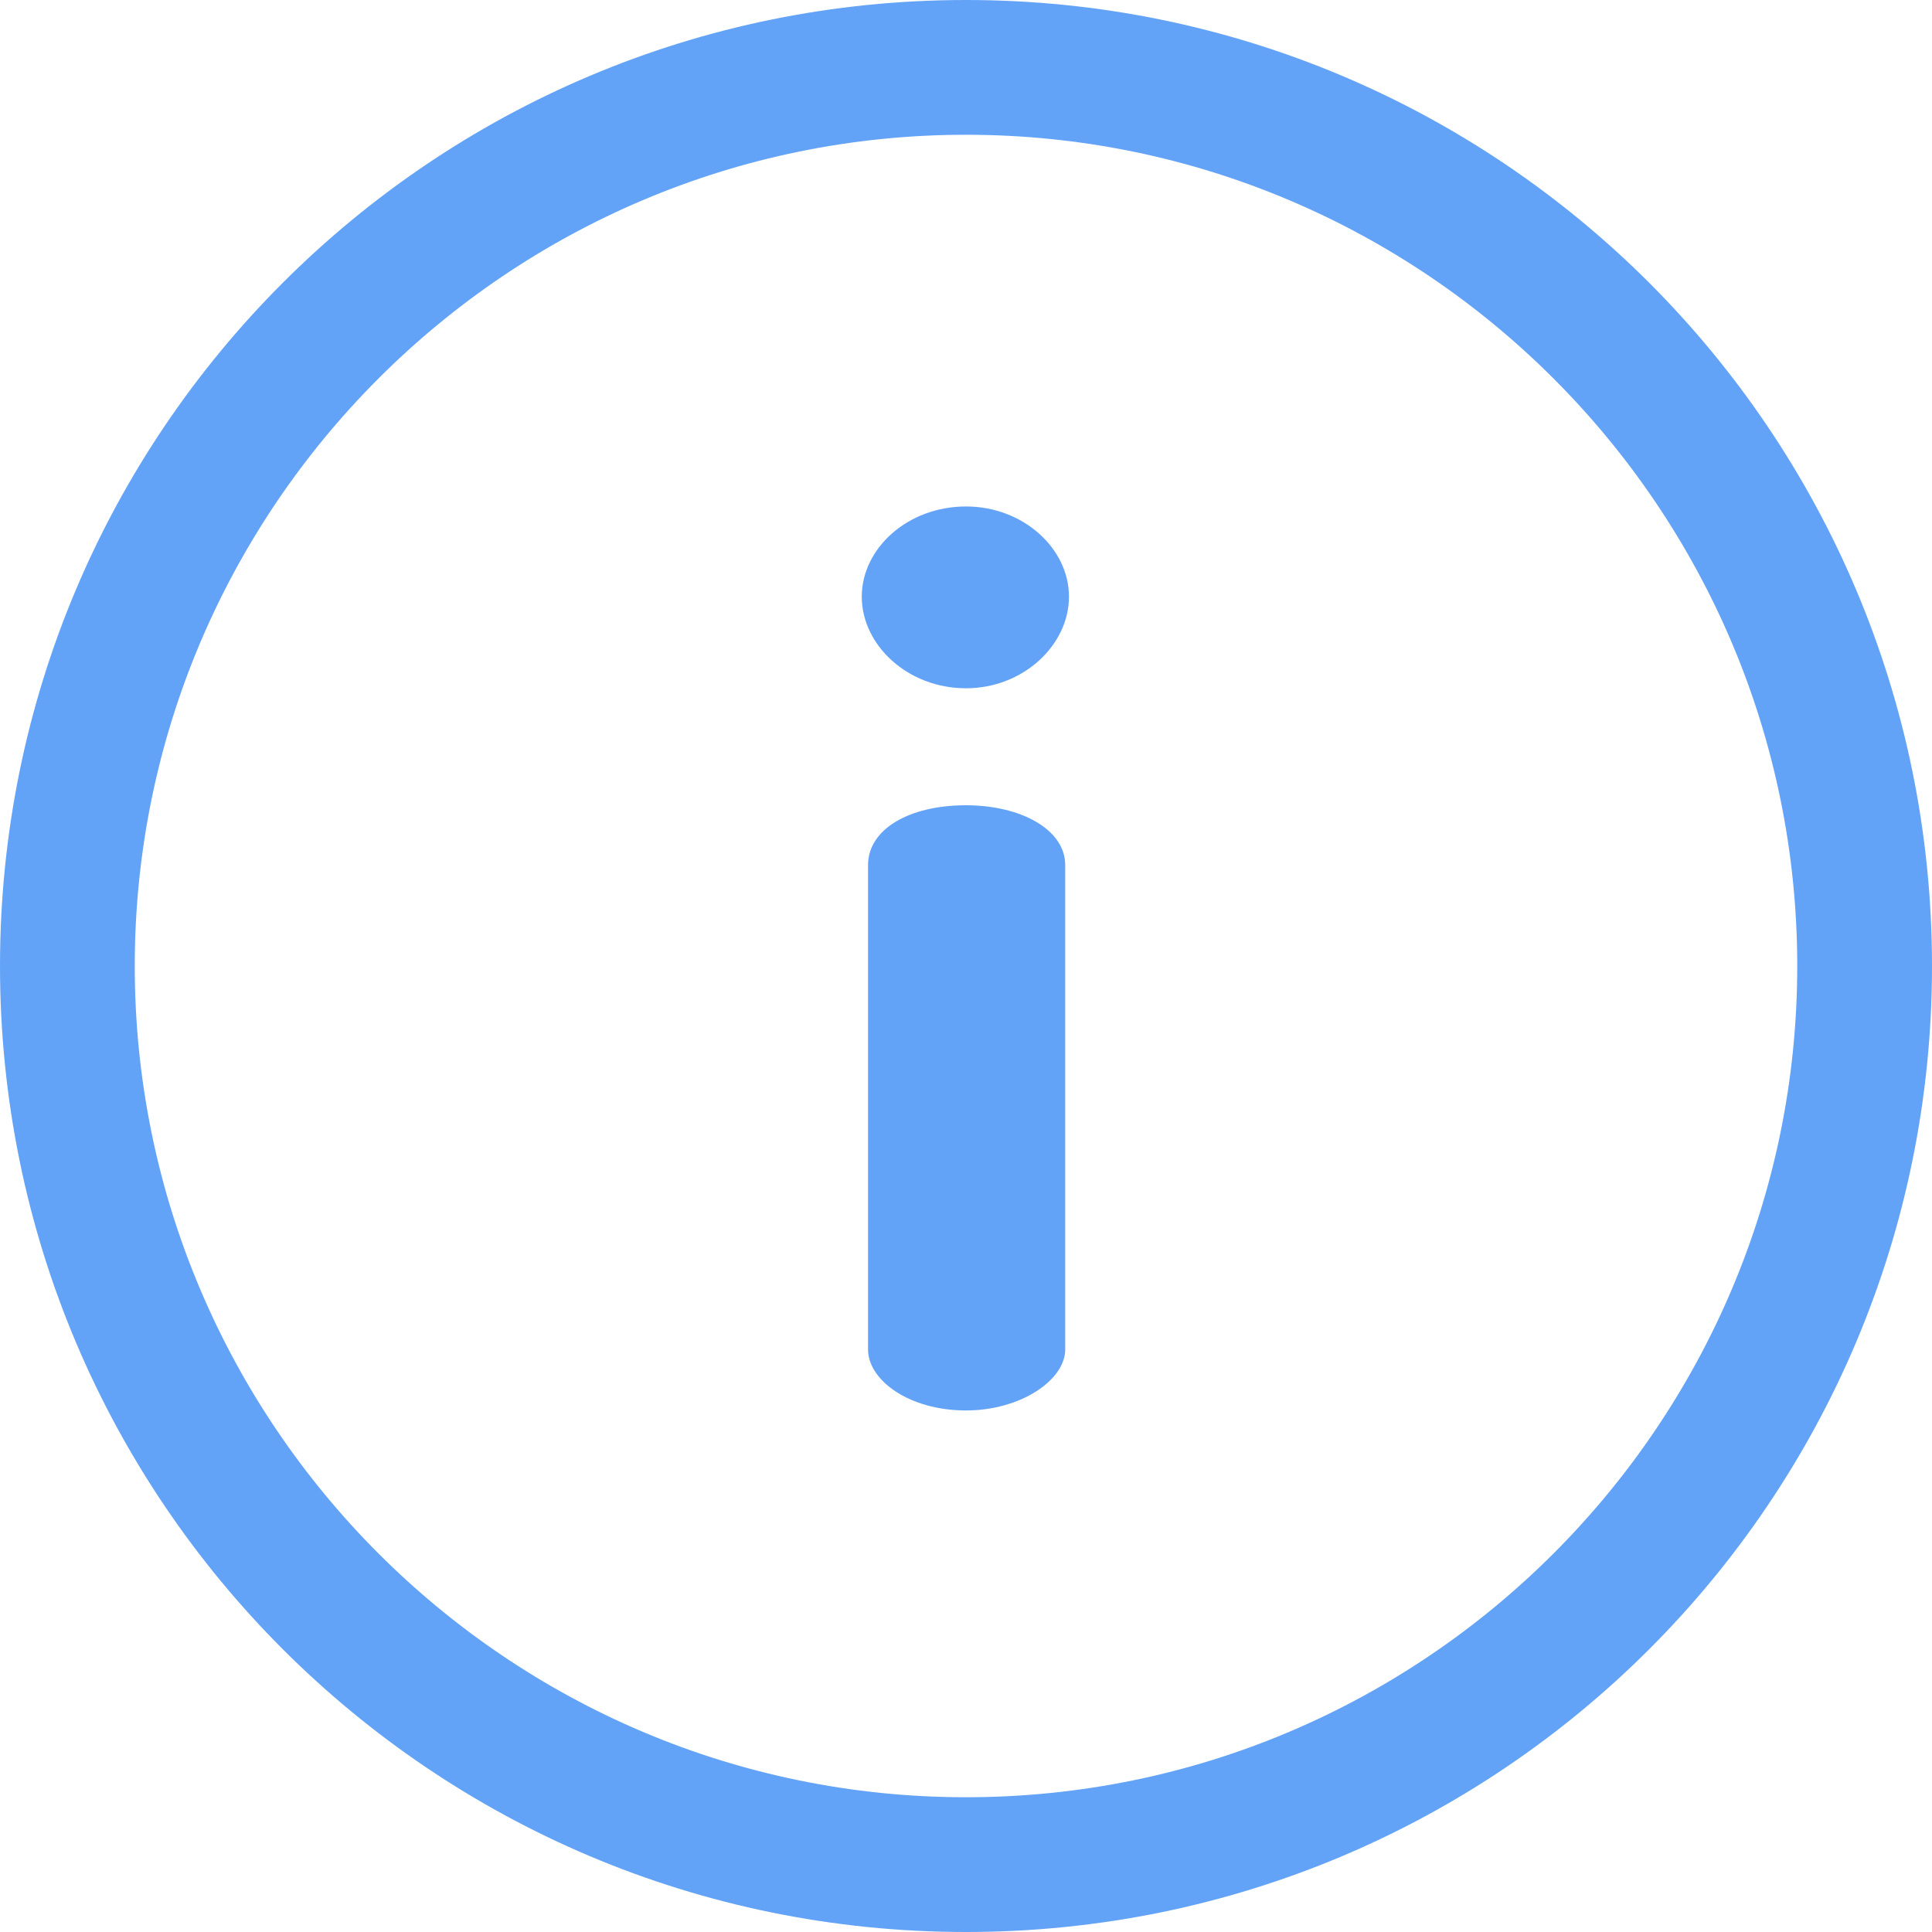 <svg width="20" height="20" viewBox="0 0 20 20" fill="none" xmlns="http://www.w3.org/2000/svg">
<g clip-path="url(#clip0_0_18463)">
<path d="M10 0C4.473 0 0 4.473 0 10C0 15.527 4.473 20 10 20C15.527 20 20 15.527 20 10C20 4.473 15.527 0 10 0ZM10 18.605C5.255 18.605 1.395 14.745 1.395 10C1.395 5.255 5.255 1.395 10 1.395C14.745 1.395 18.605 5.255 18.605 10C18.605 14.745 14.745 18.605 10 18.605Z" fill="#63A3F7"/>
<path d="M10 8.336C9.408 8.336 8.986 8.586 8.986 8.955V13.97C8.986 14.286 9.408 14.601 10 14.601C10.566 14.601 11.027 14.286 11.027 13.97V8.955C11.027 8.586 10.566 8.336 10 8.336Z" fill="#63A3F7"/>
<path d="M10 5.243C9.395 5.243 8.921 5.677 8.921 6.177C8.921 6.677 9.395 7.125 10 7.125C10.593 7.125 11.066 6.677 11.066 6.177C11.066 5.677 10.592 5.243 10 5.243Z" fill="#63A3F7"/>
</g>
<defs>
<clipPath id="clip0_0_18463">
<rect width="20" height="20" fill="white"/>
</clipPath>
</defs>
</svg>
